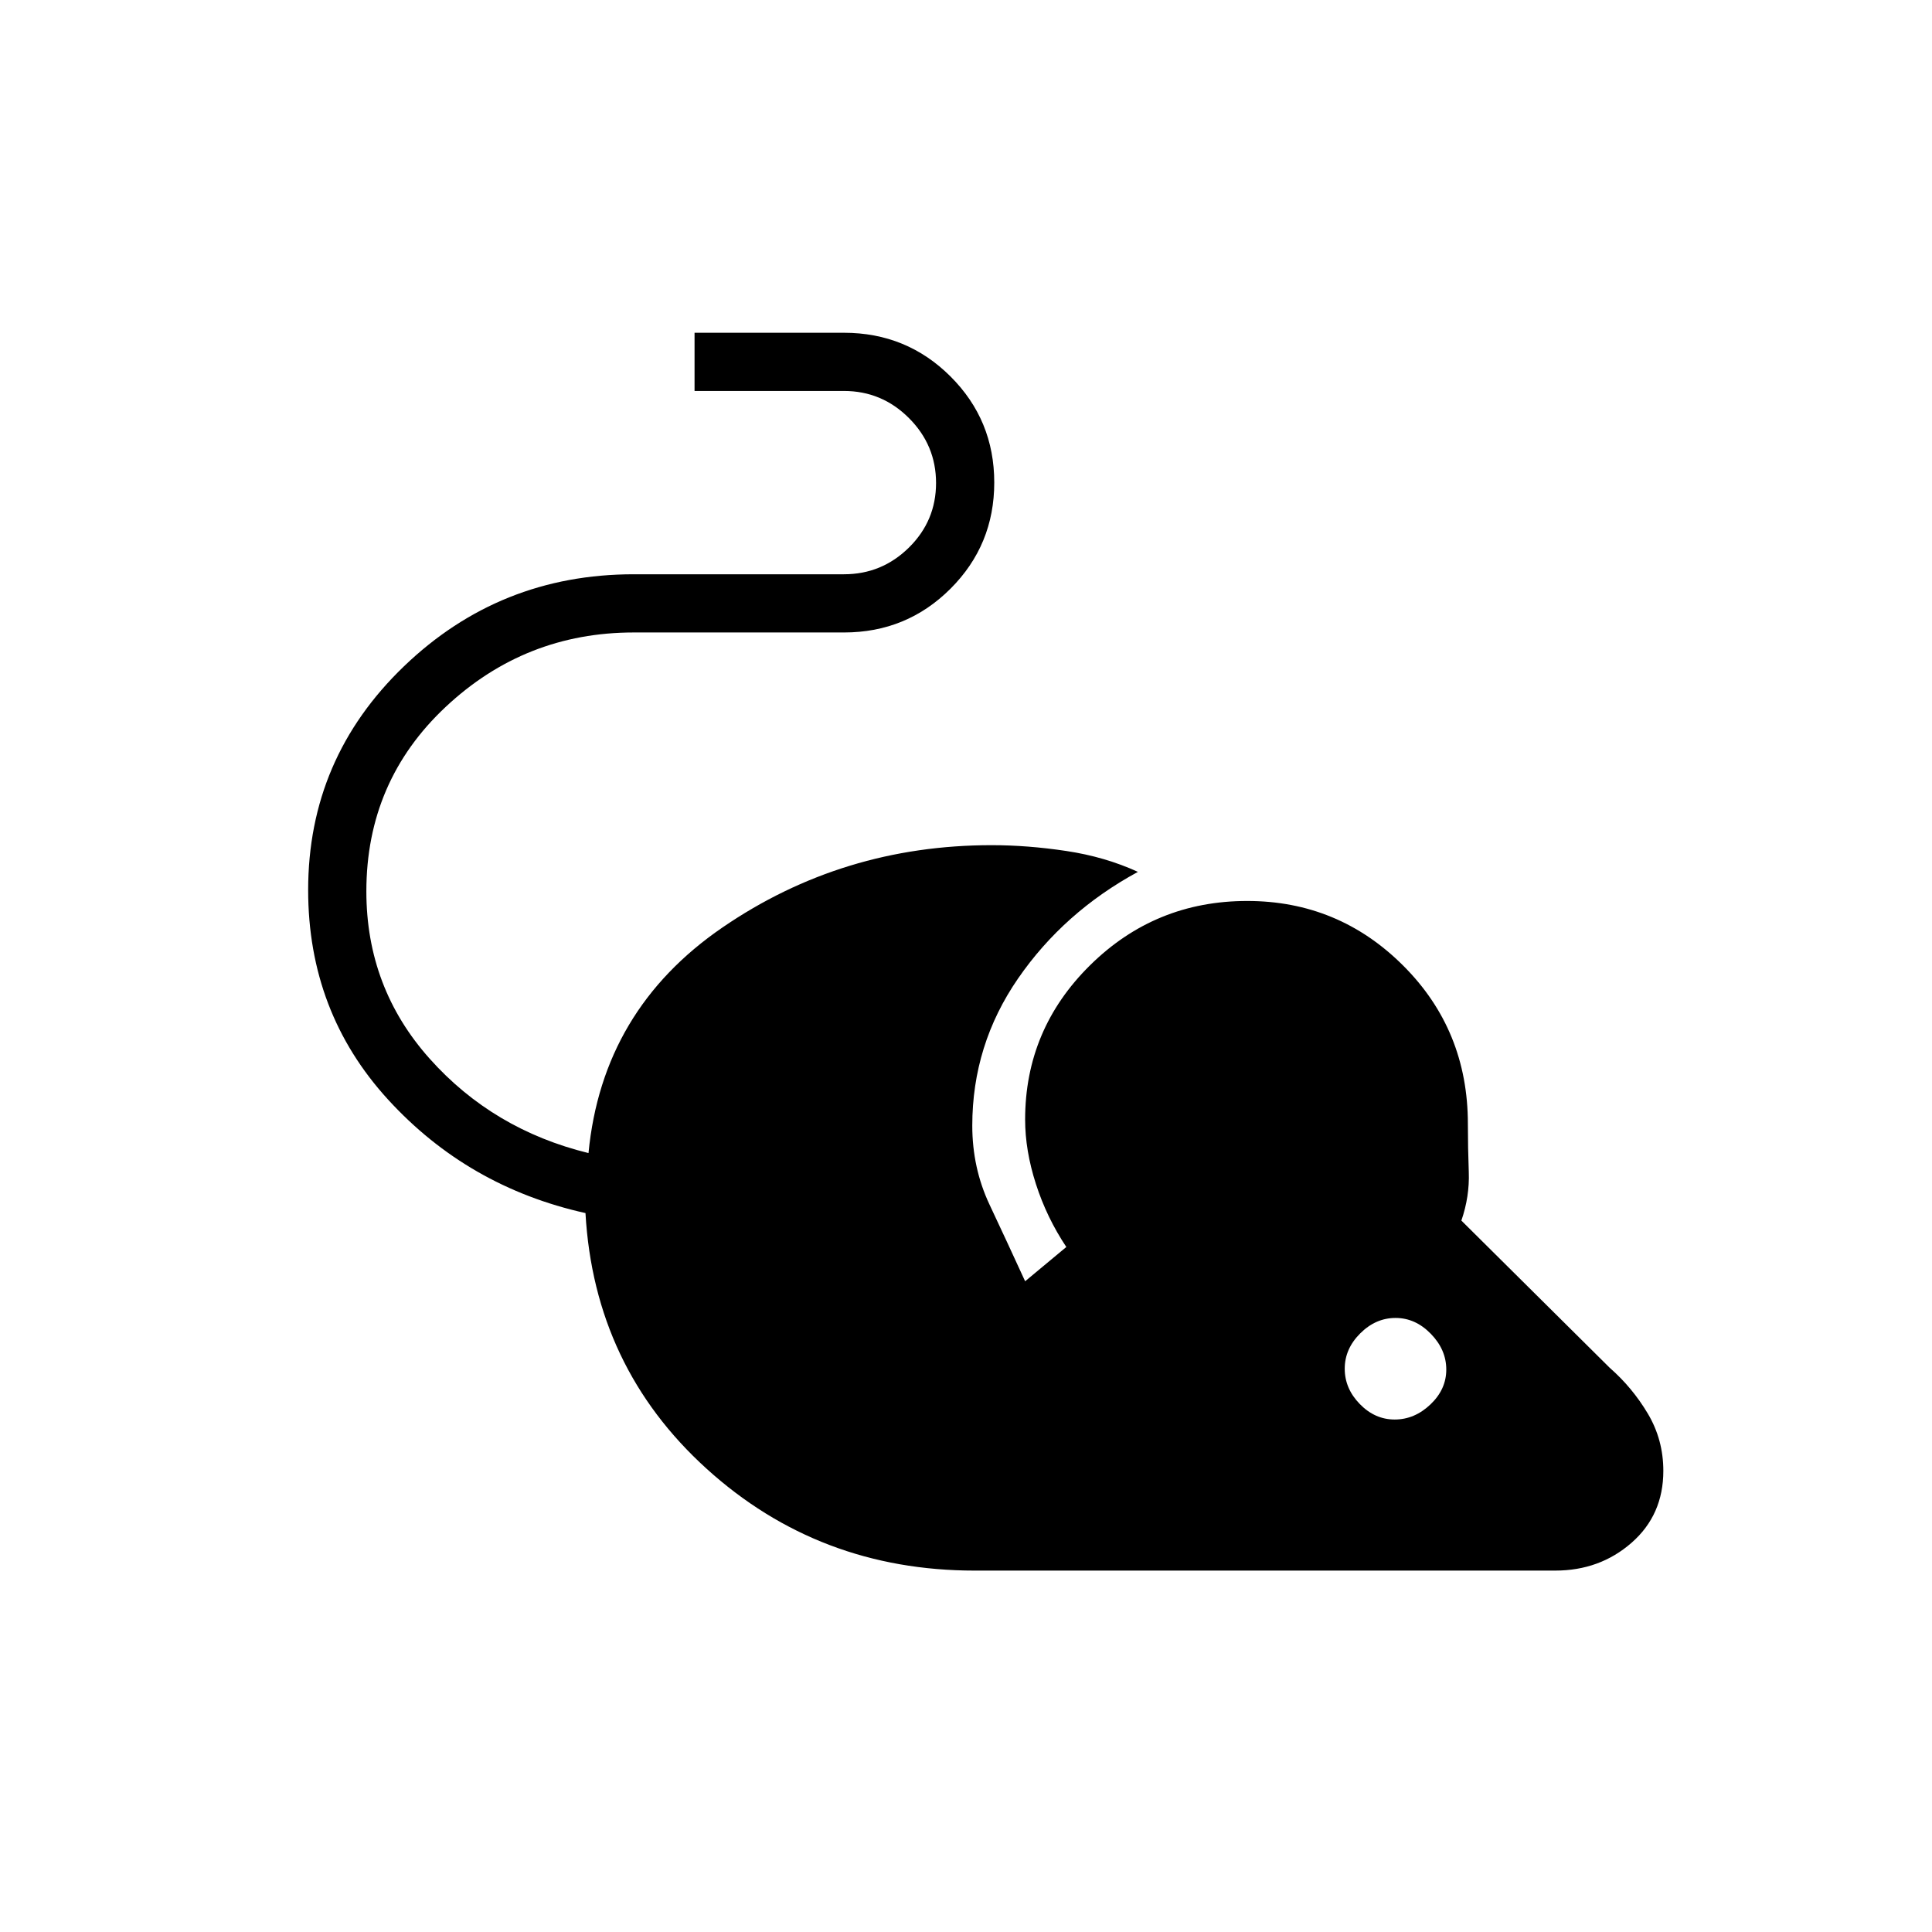 <svg xmlns="http://www.w3.org/2000/svg" height="20" viewBox="0 -960 960 960" width="20"><path d="M484.38-179.58q-77.44 0-133.27-50.61-55.84-50.62-60.19-127.04-58.42-13-98.11-56.42-39.69-43.43-39.69-104.12 0-65.38 47.59-111.13 47.6-45.75 114.21-45.75h104.46q18.8 0 32.27-13.28 13.47-13.28 13.47-32.07t-13.47-32.26q-13.47-13.47-32.27-13.47h-74.26v-28.92h74.26q31.13 0 52.9 21.69 21.76 21.7 21.76 52.73 0 31.04-21.76 52.77-21.77 21.73-52.9 21.73H314.92q-54 0-93.44 36.96t-39.44 91.68q0 47.9 31.46 83.15 31.46 35.25 78.92 46.9 6.85-71.15 66.54-112.08 59.69-40.92 133.81-40.92 17.85 0 37.08 2.89 19.23 2.88 35.57 10.38-36.8 20-59.55 52.98-22.75 32.97-22.75 73.14 0 21 8.57 39.21 8.58 18.21 17.69 38.09l20.47-17.03q-9.73-14.58-15.1-31.27-5.37-16.7-5.37-32.04 0-44.89 32.34-76.75 32.33-31.87 78-31.87 45.32 0 77.49 32.09 32.17 32.08 32.17 78.68 0 11.82.45 23.95.44 12.13-3.68 24.09l73.7 73.14q11.23 9.82 18.94 22.77 7.71 12.95 7.71 28.47 0 21.89-15.79 35.72-15.79 13.82-37.94 13.82H484.38Zm208.64-75.07q9.86 0 17.75-7.49 7.88-7.48 7.88-17.34 0-9.87-7.67-17.75-7.67-7.89-17.54-7.89-9.86 0-17.56 7.68-7.69 7.67-7.69 17.54 0 9.86 7.48 17.55 7.49 7.7 17.35 7.7Z"/></svg>